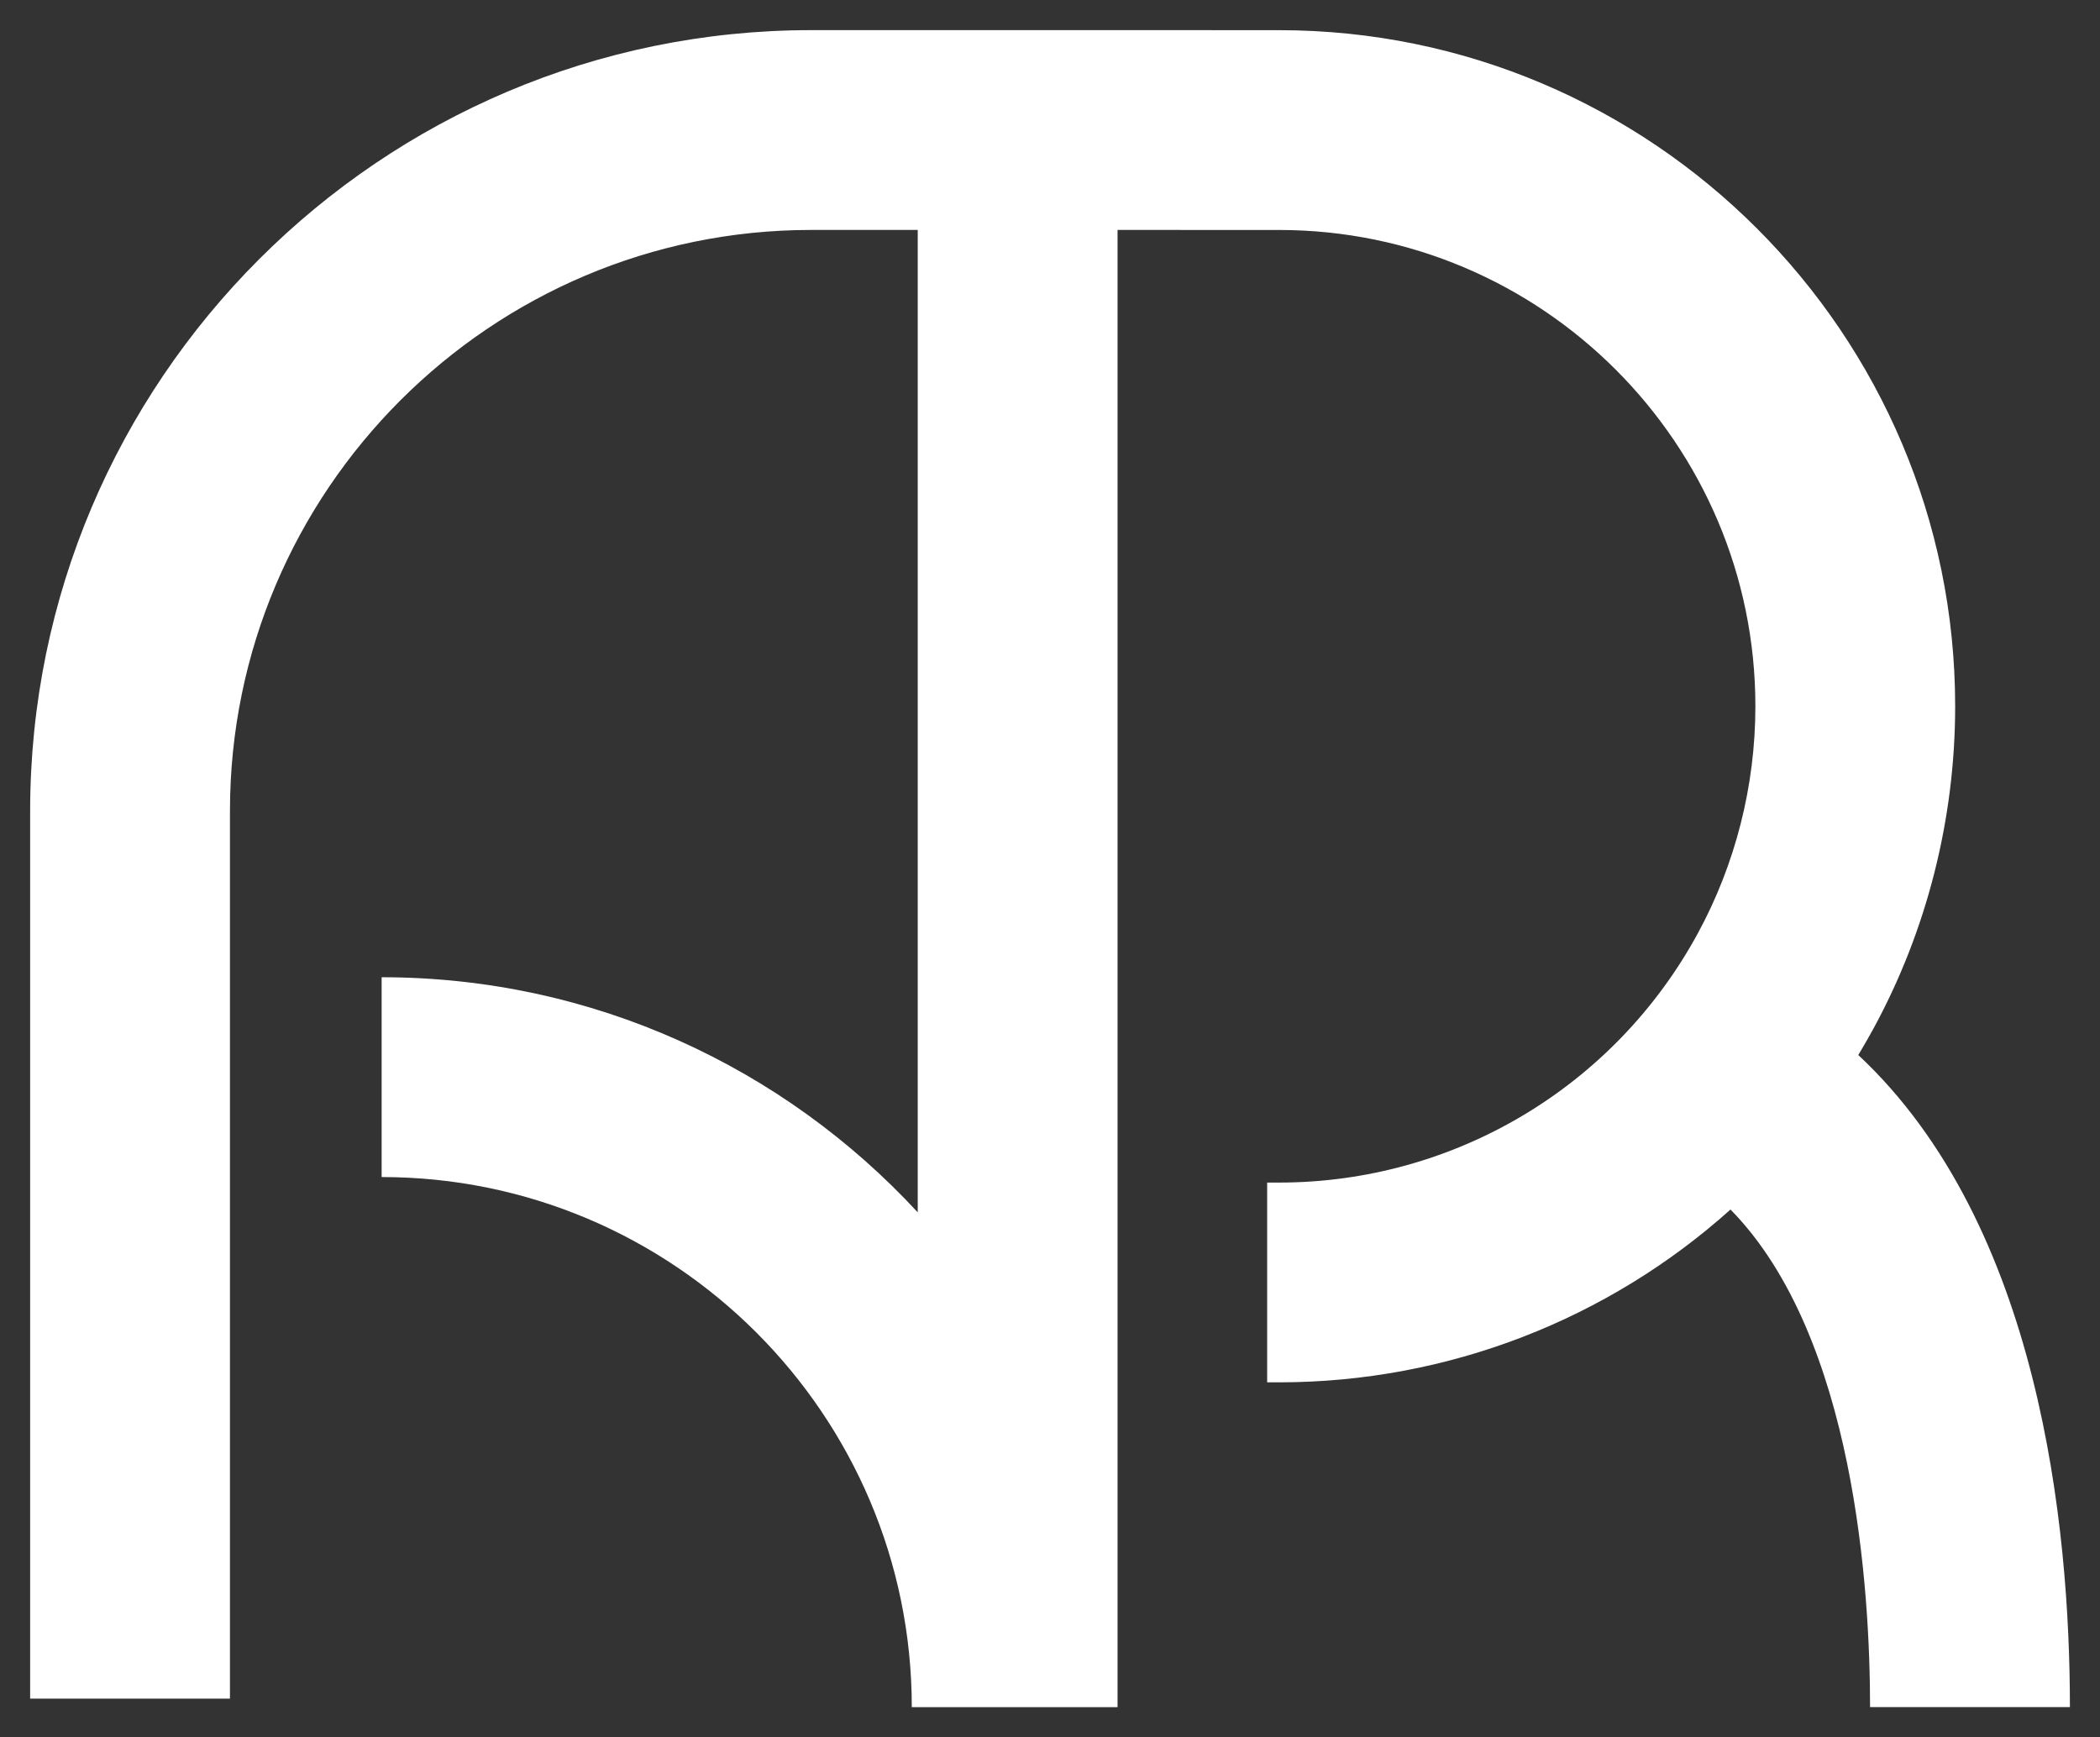 <?xml version="1.0" encoding="UTF-8" standalone="no"?>
<!-- Created with Inkscape (http://www.inkscape.org/) -->

<svg
   xmlns:dc="http://purl.org/dc/elements/1.1/"
   xmlns:cc="http://creativecommons.org/ns#"
   xmlns:rdf="http://www.w3.org/1999/02/22-rdf-syntax-ns#"
   xmlns:svg="http://www.w3.org/2000/svg"
   xmlns="http://www.w3.org/2000/svg"
   version="1.1"
   width="69.745"
   height="57.7"
   id="svg2"
   xml:space="preserve"><rect width="100%" height="100%" fill="#333333" stroke="none"/><defs
     id="defs6"><clipPath
       id="clipPath16"><path
         d="M 0,60 59,60 59,0 0,0 0,60 z"
         id="path18" /></clipPath></defs><g
     transform="matrix(1.25,0,0,-1.25,-0.854,74.697)"
     id="g10"><g
       transform="translate(-0.508,5.847)"
       id="g12"><g
         clip-path="url(#clipPath16)"
         id="g14"><g
           transform="translate(50.565,25.877)"
           id="g20"
           style="fill:#000000"><path
             d="m 0,0 c 0.138,0.231 0.273,0.464 0.403,0.702 1.421,2.612 2.171,5.574 2.171,8.566 0,9.905 -8.059,17.964 -17.965,17.964 l -4.29,0.001 -8.139,0 c -11.443,0 -20.753,-9.31 -20.753,-20.753 l 0,-23.582 5.309,0 0,23.582 c 0,8.517 6.928,15.444 15.444,15.444 l 2.83,0 0,-26.104 c -3.546,3.838 -8.618,6.247 -14.244,6.247 l 0,-5.309 c 7.767,0 14.086,-6.319 14.086,-14.085 l 0.158,0 5.151,0 0.158,0 0,39.251 4.29,-0.001 c 6.979,0 12.657,-5.677 12.657,-12.655 0,-2.109 -0.529,-4.194 -1.528,-6.032 -2.219,-4.087 -6.484,-6.625 -11.129,-6.625 l -0.315,0 0,-5.308 0.315,0 c 4.501,0 8.751,1.68 11.996,4.592 3.312,-3.372 3.708,-10.177 3.708,-13.222 l 5.31,0 C 5.623,-12.547 4.829,-4.511 0,0"
             id="path22"
             style="fill:#ffffff;fill-opacity:1;fill-rule:nonzero;stroke:none" /></g></g></g></g></svg>